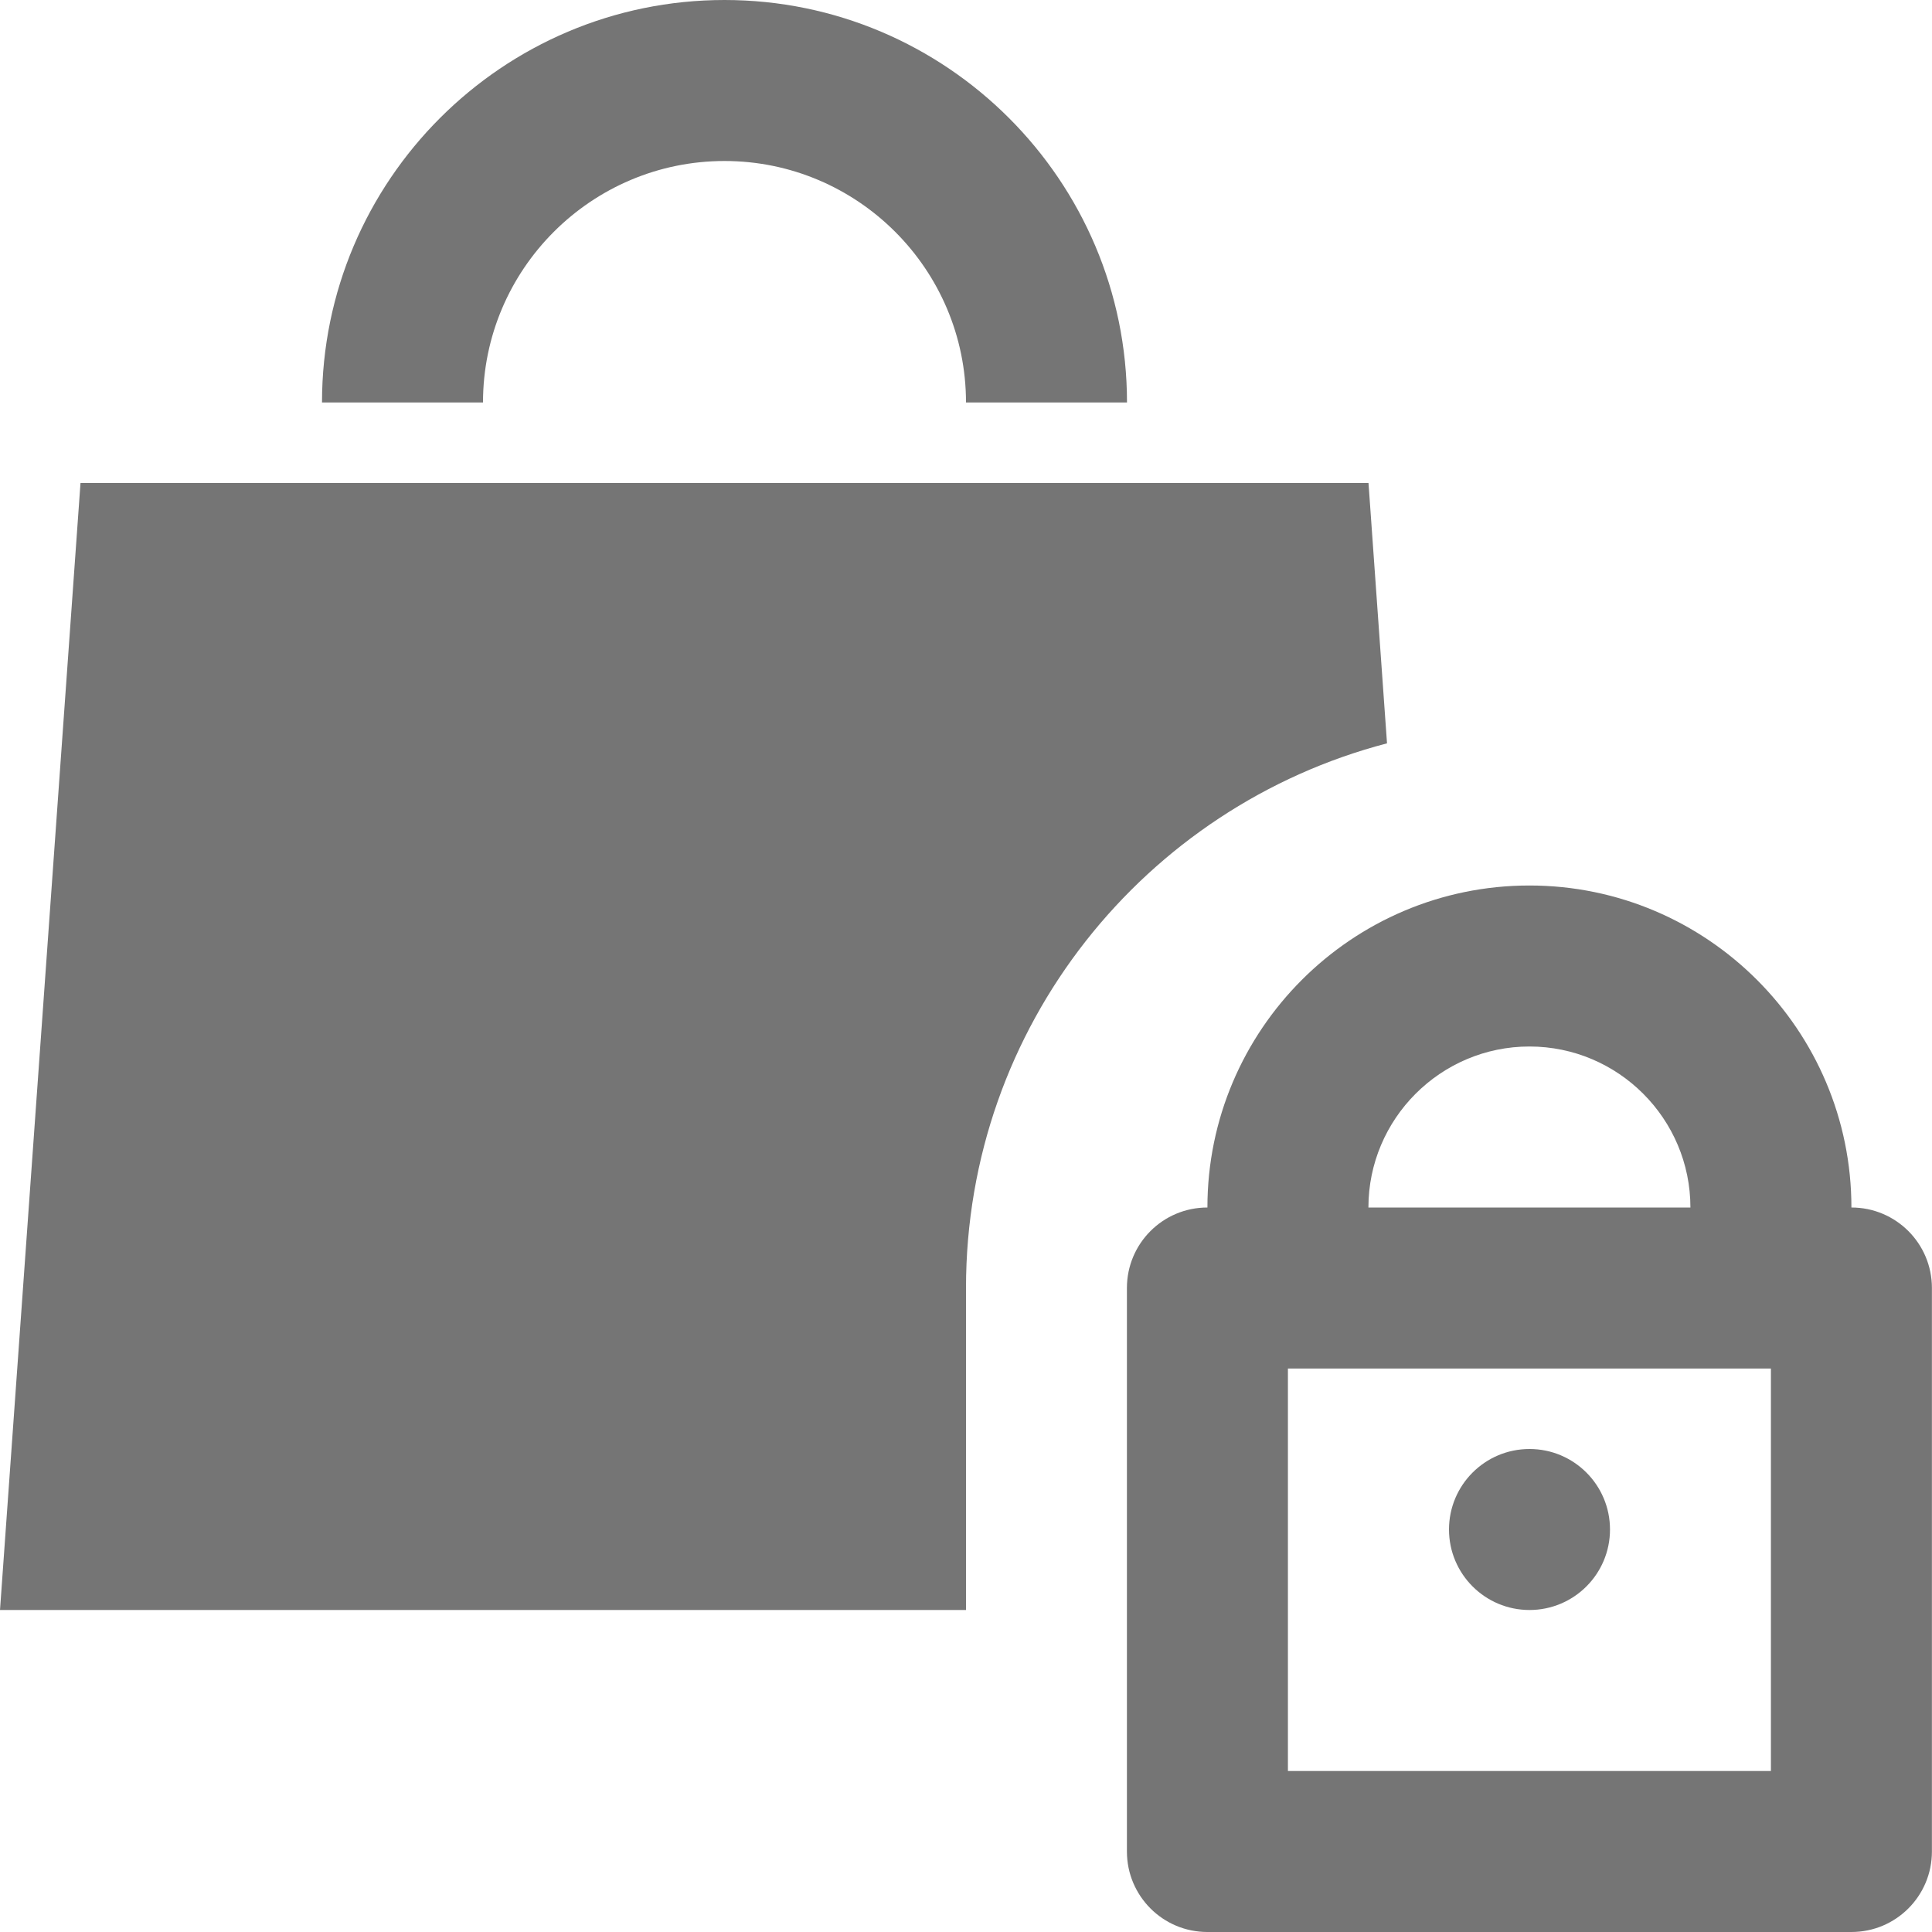 <?xml version="1.0" encoding="utf-8"?>
<!-- Generator: Adobe Illustrator 17.1.0, SVG Export Plug-In . SVG Version: 6.00 Build 0)  -->
<!DOCTYPE svg PUBLIC "-//W3C//DTD SVG 1.1//EN" "http://www.w3.org/Graphics/SVG/1.1/DTD/svg11.dtd">
<svg version="1.1" xmlns="http://www.w3.org/2000/svg" xmlns:xlink="http://www.w3.org/1999/xlink" x="0px" y="0px" width="24px"
	 height="24px" viewBox="0 0 24 24" enable-background="new 0 0 24 24" xml:space="preserve">
<g id="Frame_-_24px">
	<rect fill="none" width="24" height="24"/>
</g>
<g id="Filled_Icons">
	<g>
		<path fill="#757575" d="M9,2c1.654,0,3,1.346,3,3h2c0-2.757-2.243-5-5-5S4,2.243,4,5h2C6,3.346,7.346,2,9,2z"/>
		<path fill="#757575" d="M17.23,9.234L17,6H1L0,20h12v-4C12,12.746,14.223,10.019,17.23,9.234z"/>
		<path fill="#757575" d="M22.999,15c0-2.206-1.794-4-4-4c-2.206,0-4,1.794-4,4c-0.553,0-1,0.447-1,1v7c0,0.553,0.447,1,1,1h8
			c0.553,0,1-0.447,1-1v-7C23.999,15.447,23.552,15,22.999,15z M18.999,13c1.103,0,2,0.898,2,2h-4
			C16.999,13.898,17.896,13,18.999,13z M21.999,22h-6v-5h6V22z"/>
		<circle fill="#757575" cx="19" cy="19" r="1"/>
	</g>
</g>
</svg>
